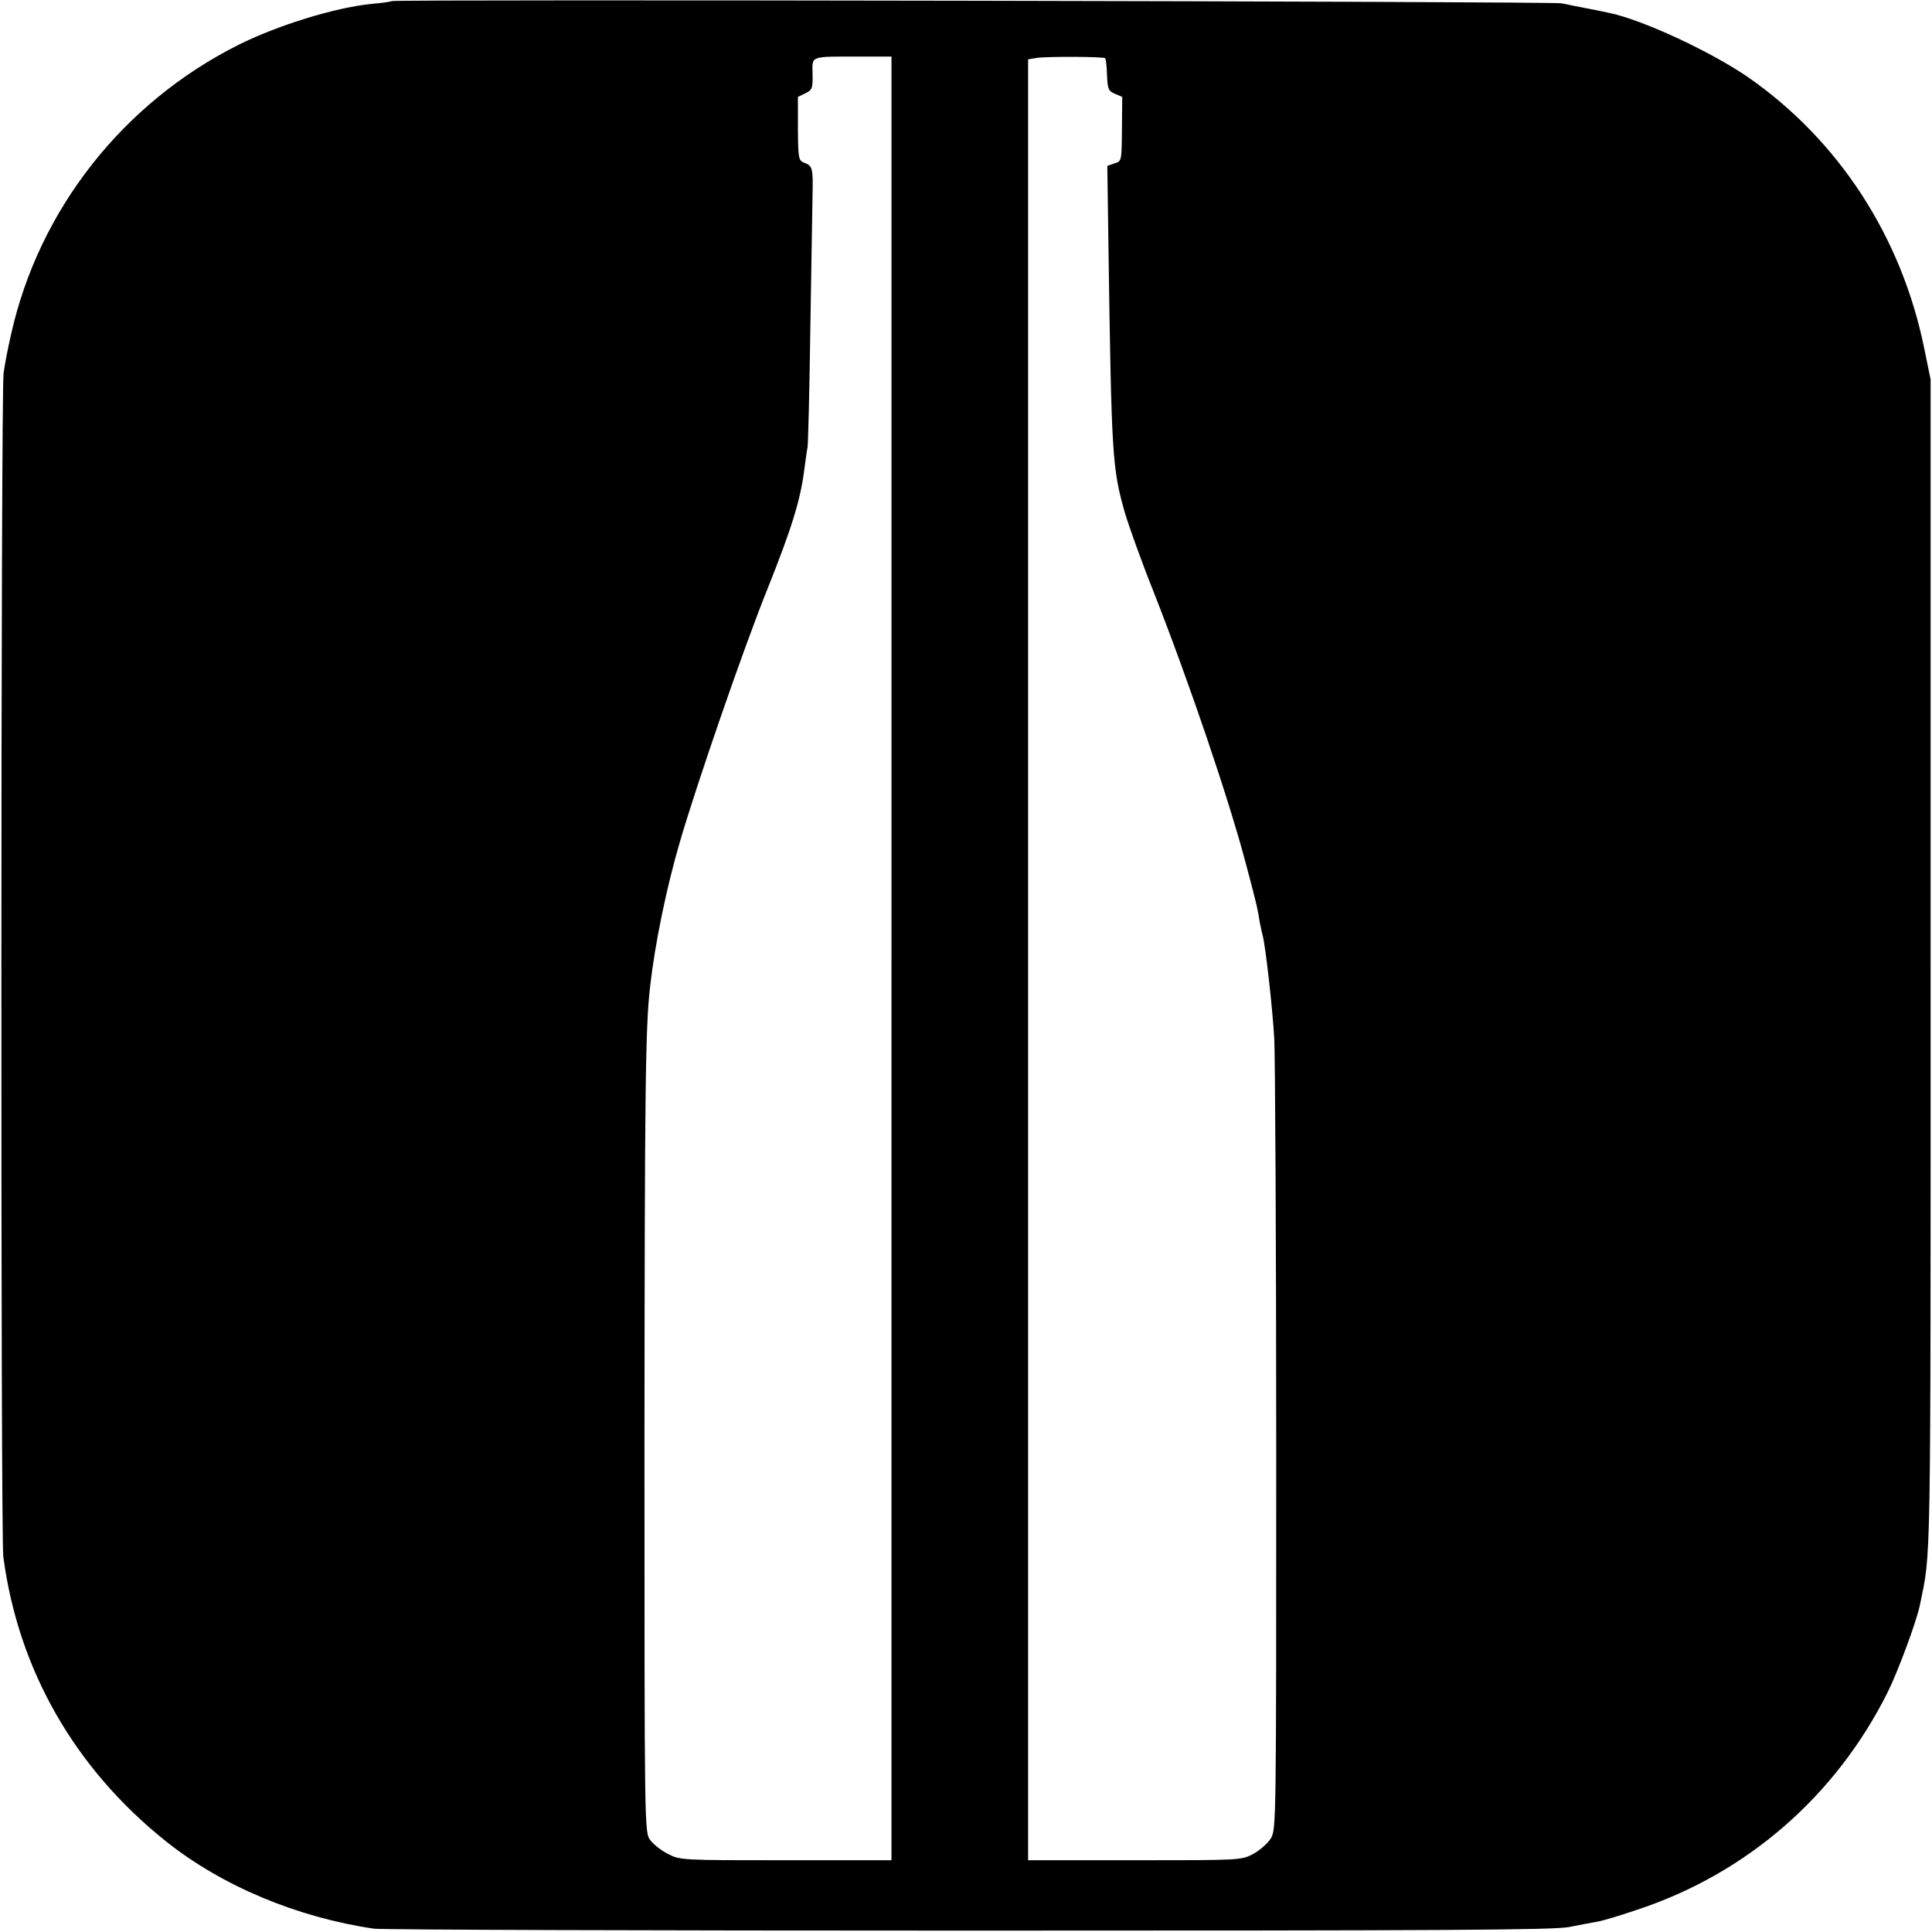 <?xml version="1.0" standalone="no"?>
<!DOCTYPE svg PUBLIC "-//W3C//DTD SVG 20010904//EN" "http://www.w3.org/TR/2001/REC-SVG-20010904/DTD/svg10.dtd">
<svg version="1.0" xmlns="http://www.w3.org/2000/svg" width="700pt" height="700pt"
  viewBox="0 0 700 700" preserveAspectRatio="xMidYMid meet">
  <g transform="translate(0,700) scale(0.1,-0.1)" fill="#000000" stroke="none">
    <path d="M1419 6996 c-2 -2 -35 -7 -72 -10 -131 -13 -337 -76 -482 -148 -419
-210 -724 -597 -825 -1050 -11 -47 -23 -110 -27 -140 -10 -67 -11 -4214 -1
-4288 54 -410 259 -768 590 -1032 202 -161 474 -275 753 -316 28 -4 997 -7
2155 -7 1726 0 2118 2 2175 13 39 8 84 16 100 19 17 2 83 22 148 44 396 131
718 411 906 787 37 74 105 257 117 316 41 201 39 74 39 2321 l0 2120 -23 112
c-82 404 -309 754 -638 983 -135 93 -386 210 -507 234 -12 3 -48 10 -79 16
-31 6 -72 14 -90 18 -35 7 -4232 15 -4239 8z m1811 -3468 l0 -3268 -383 0
c-377 0 -383 0 -427 23 -24 12 -53 35 -64 50 -21 28 -21 31 -21 1440 1 1275 3
1508 21 1657 17 150 59 356 108 522 60 206 229 696 315 910 92 230 122 329
136 443 4 28 8 61 11 75 2 14 7 207 10 430 4 223 7 441 8 485 2 95 0 104 -29
115 -22 8 -23 14 -24 124 l0 115 27 13 c25 12 27 18 26 70 -1 67 -12 63 168
63 l118 0 0 -3267z m774 3261 c3 -2 6 -30 7 -61 2 -51 5 -58 29 -68 l26 -11
-1 -116 c-1 -117 -1 -117 -27 -125 l-26 -9 4 -282 c11 -777 14 -814 60 -976
14 -47 60 -176 104 -286 129 -328 274 -755 335 -988 37 -139 41 -156 50 -212
3 -16 8 -37 10 -45 10 -36 36 -265 42 -375 3 -66 7 -737 7 -1490 0 -1348 0
-1371 -19 -1405 -11 -18 -40 -44 -64 -57 -44 -23 -45 -23 -430 -23 l-386 0 0
3262 0 3263 30 5 c36 6 243 5 249 -1z" />
  </g>
</svg>